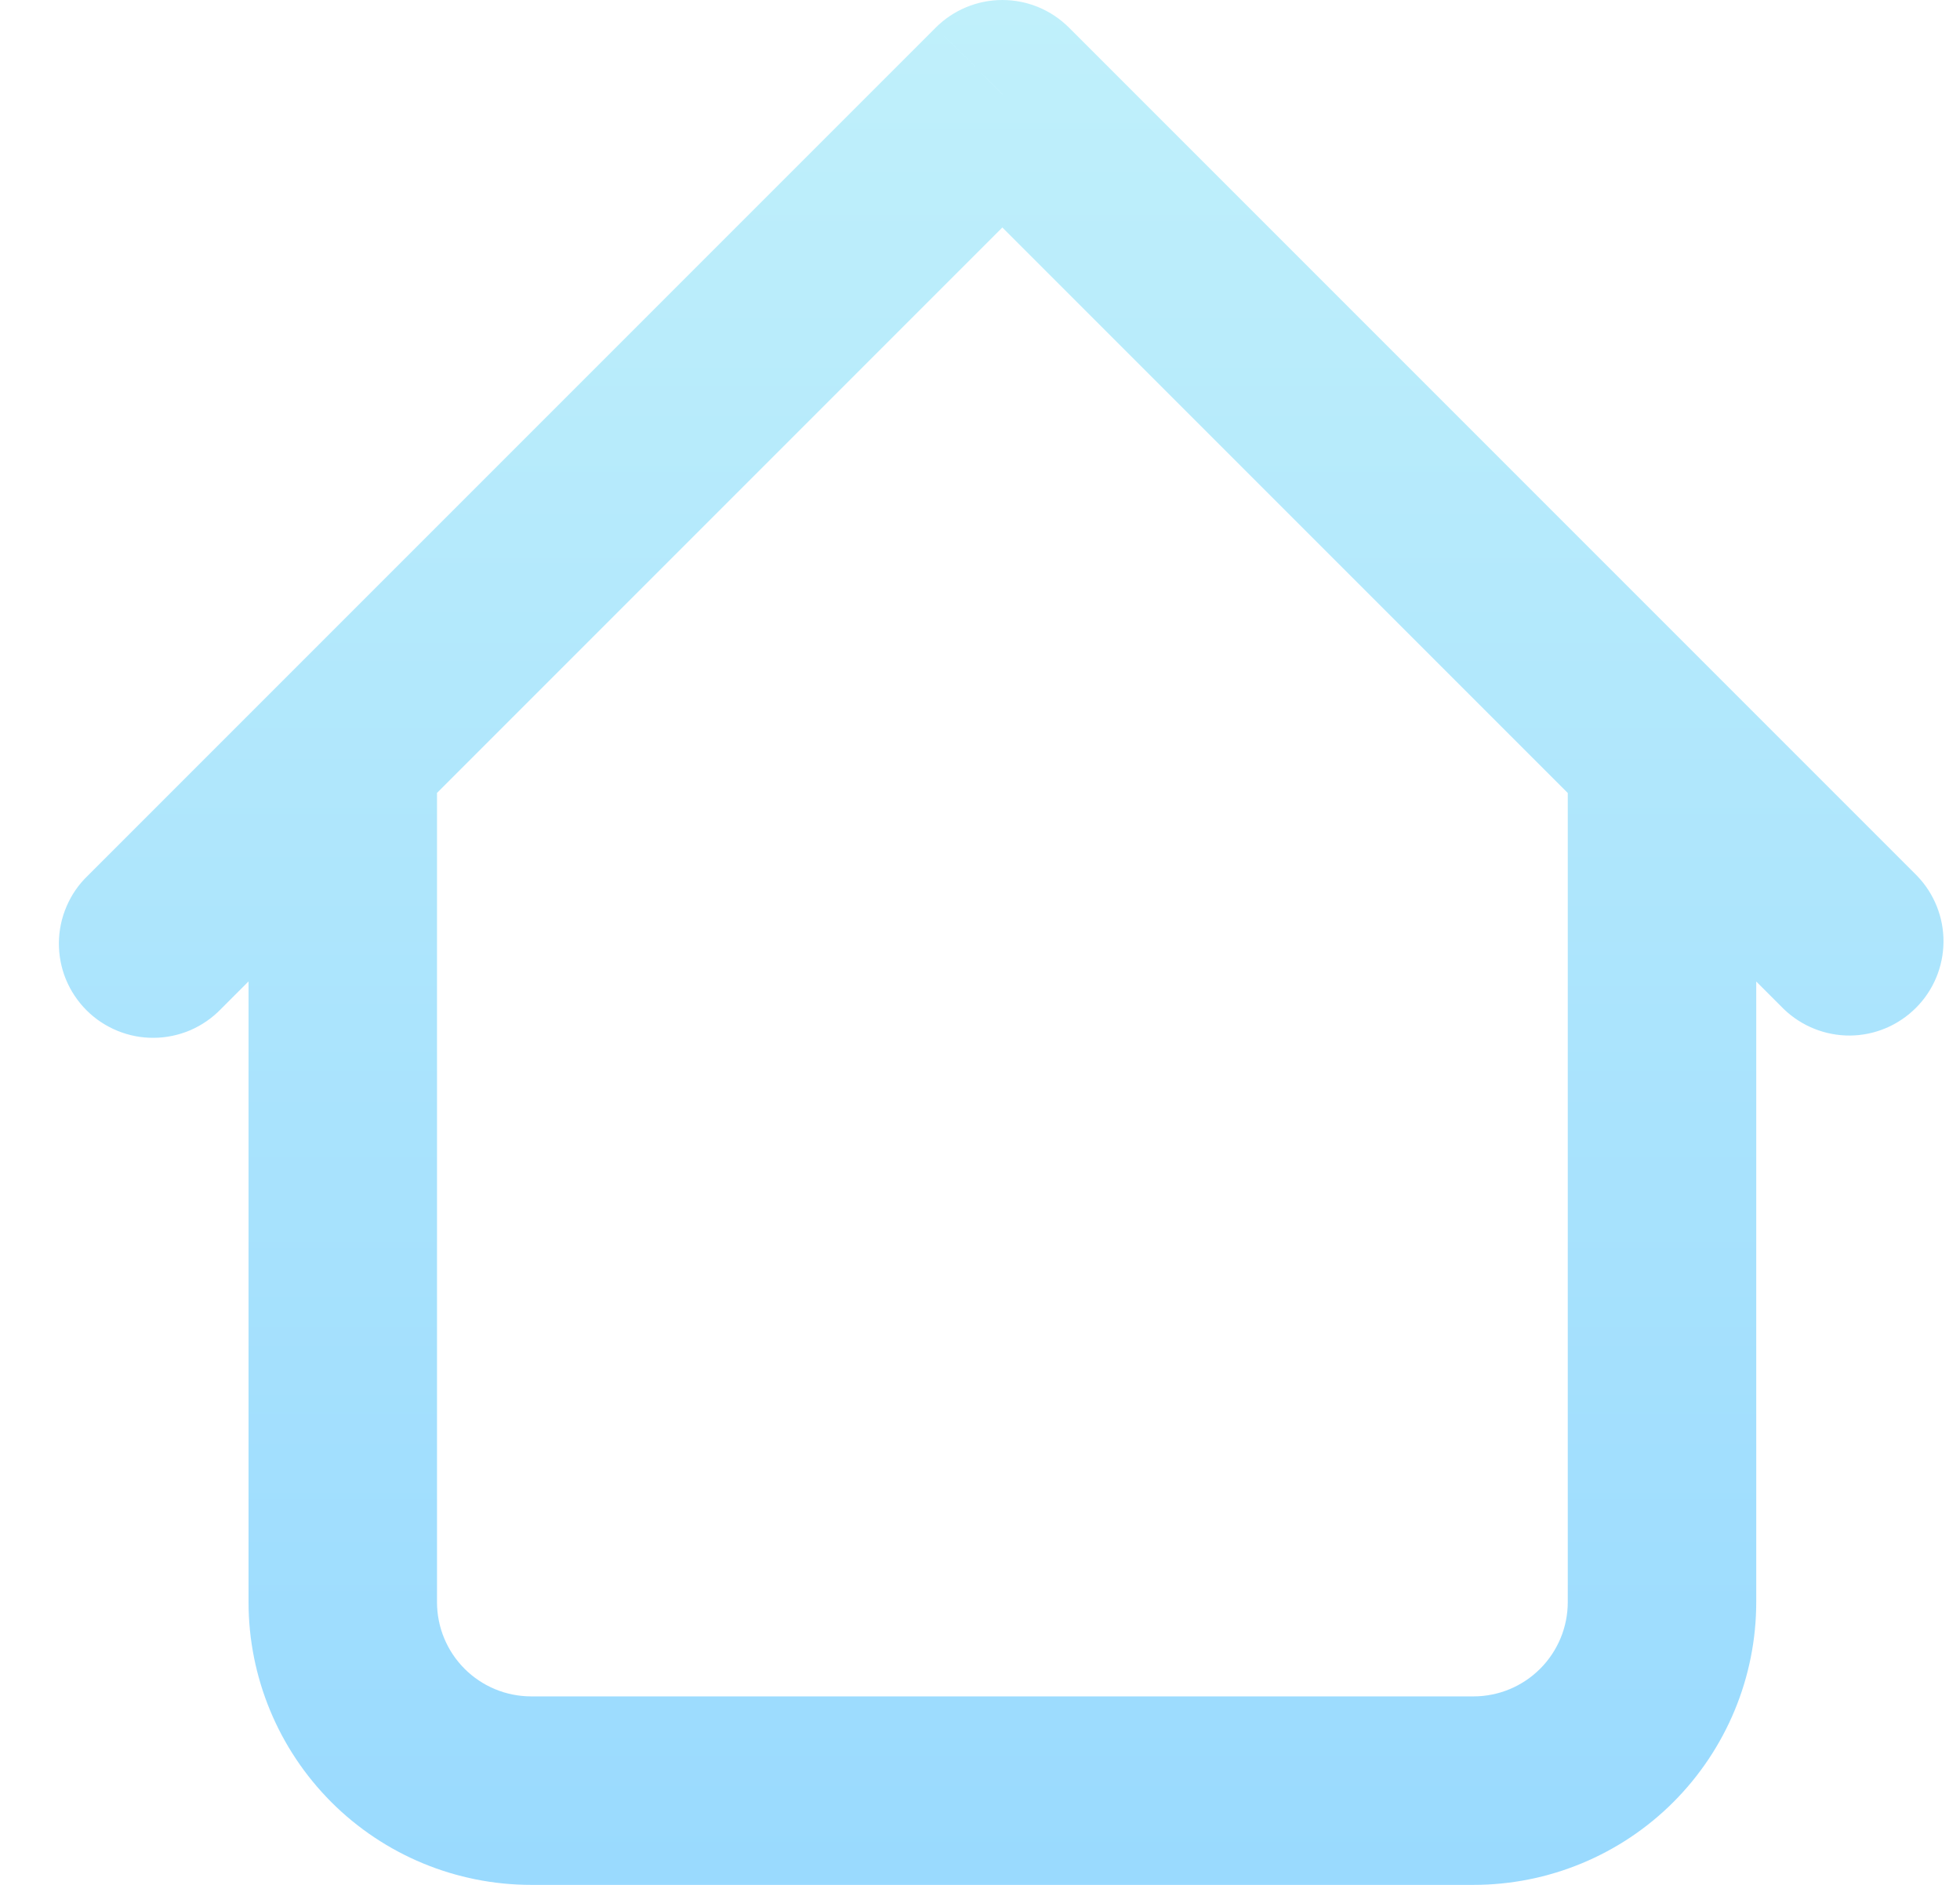 <svg width="26" height="25" viewBox="0 0 26 25" fill="none" xmlns="http://www.w3.org/2000/svg">
<path d="M23.297 10C23.297 9.668 23.165 9.35 22.93 9.116C22.696 8.882 22.378 8.75 22.047 8.75C21.715 8.75 21.397 8.882 21.163 9.116C20.928 9.35 20.797 9.668 20.797 10H23.297ZM5.797 10C5.797 9.668 5.665 9.35 5.43 9.116C5.196 8.882 4.878 8.75 4.547 8.75C4.215 8.75 3.897 8.882 3.663 9.116C3.428 9.35 3.297 9.668 3.297 10H5.797ZM23.663 13.384C23.899 13.611 24.214 13.737 24.542 13.735C24.87 13.732 25.183 13.6 25.415 13.368C25.647 13.137 25.778 12.823 25.781 12.495C25.784 12.168 25.658 11.852 25.43 11.616L23.663 13.384ZM13.297 1.25L14.18 0.366C13.946 0.132 13.628 0 13.297 0C12.965 0 12.647 0.132 12.413 0.366L13.297 1.25ZM1.163 11.616C1.043 11.731 0.948 11.869 0.883 12.022C0.817 12.174 0.783 12.338 0.781 12.504C0.78 12.67 0.811 12.835 0.874 12.989C0.937 13.142 1.03 13.282 1.147 13.399C1.265 13.517 1.404 13.609 1.558 13.672C1.712 13.735 1.876 13.767 2.042 13.765C2.208 13.764 2.372 13.729 2.525 13.664C2.677 13.598 2.815 13.503 2.93 13.384L1.163 11.616ZM7.047 25H19.547V22.5H7.047V25ZM23.297 21.25V10H20.797V21.25H23.297ZM5.797 21.25V10H3.297V21.25H5.797ZM25.43 11.616L14.18 0.366L12.413 2.134L23.663 13.384L25.43 11.616ZM12.413 0.366L1.163 11.616L2.93 13.384L14.18 2.134L12.413 0.366ZM19.547 25C20.541 25 21.495 24.605 22.198 23.902C22.901 23.198 23.297 22.244 23.297 21.25H20.797C20.797 21.581 20.665 21.899 20.43 22.134C20.196 22.368 19.878 22.5 19.547 22.5V25ZM7.047 22.5C6.715 22.5 6.397 22.368 6.163 22.134C5.928 21.899 5.797 21.581 5.797 21.25H3.297C3.297 22.244 3.692 23.198 4.395 23.902C5.098 24.605 6.052 25 7.047 25V22.5Z" fill="url(#paint0_linear_112_335)" fill-opacity="0.5"/>
<defs>
<linearGradient id="paint0_linear_112_335" x1="13.281" y1="0" x2="13.281" y2="25" gradientUnits="userSpaceOnUse">
<stop stop-color="#82E2F7"/>
<stop offset="1" stop-color="#35B6FF"/>
</linearGradient>
</defs>
</svg>
